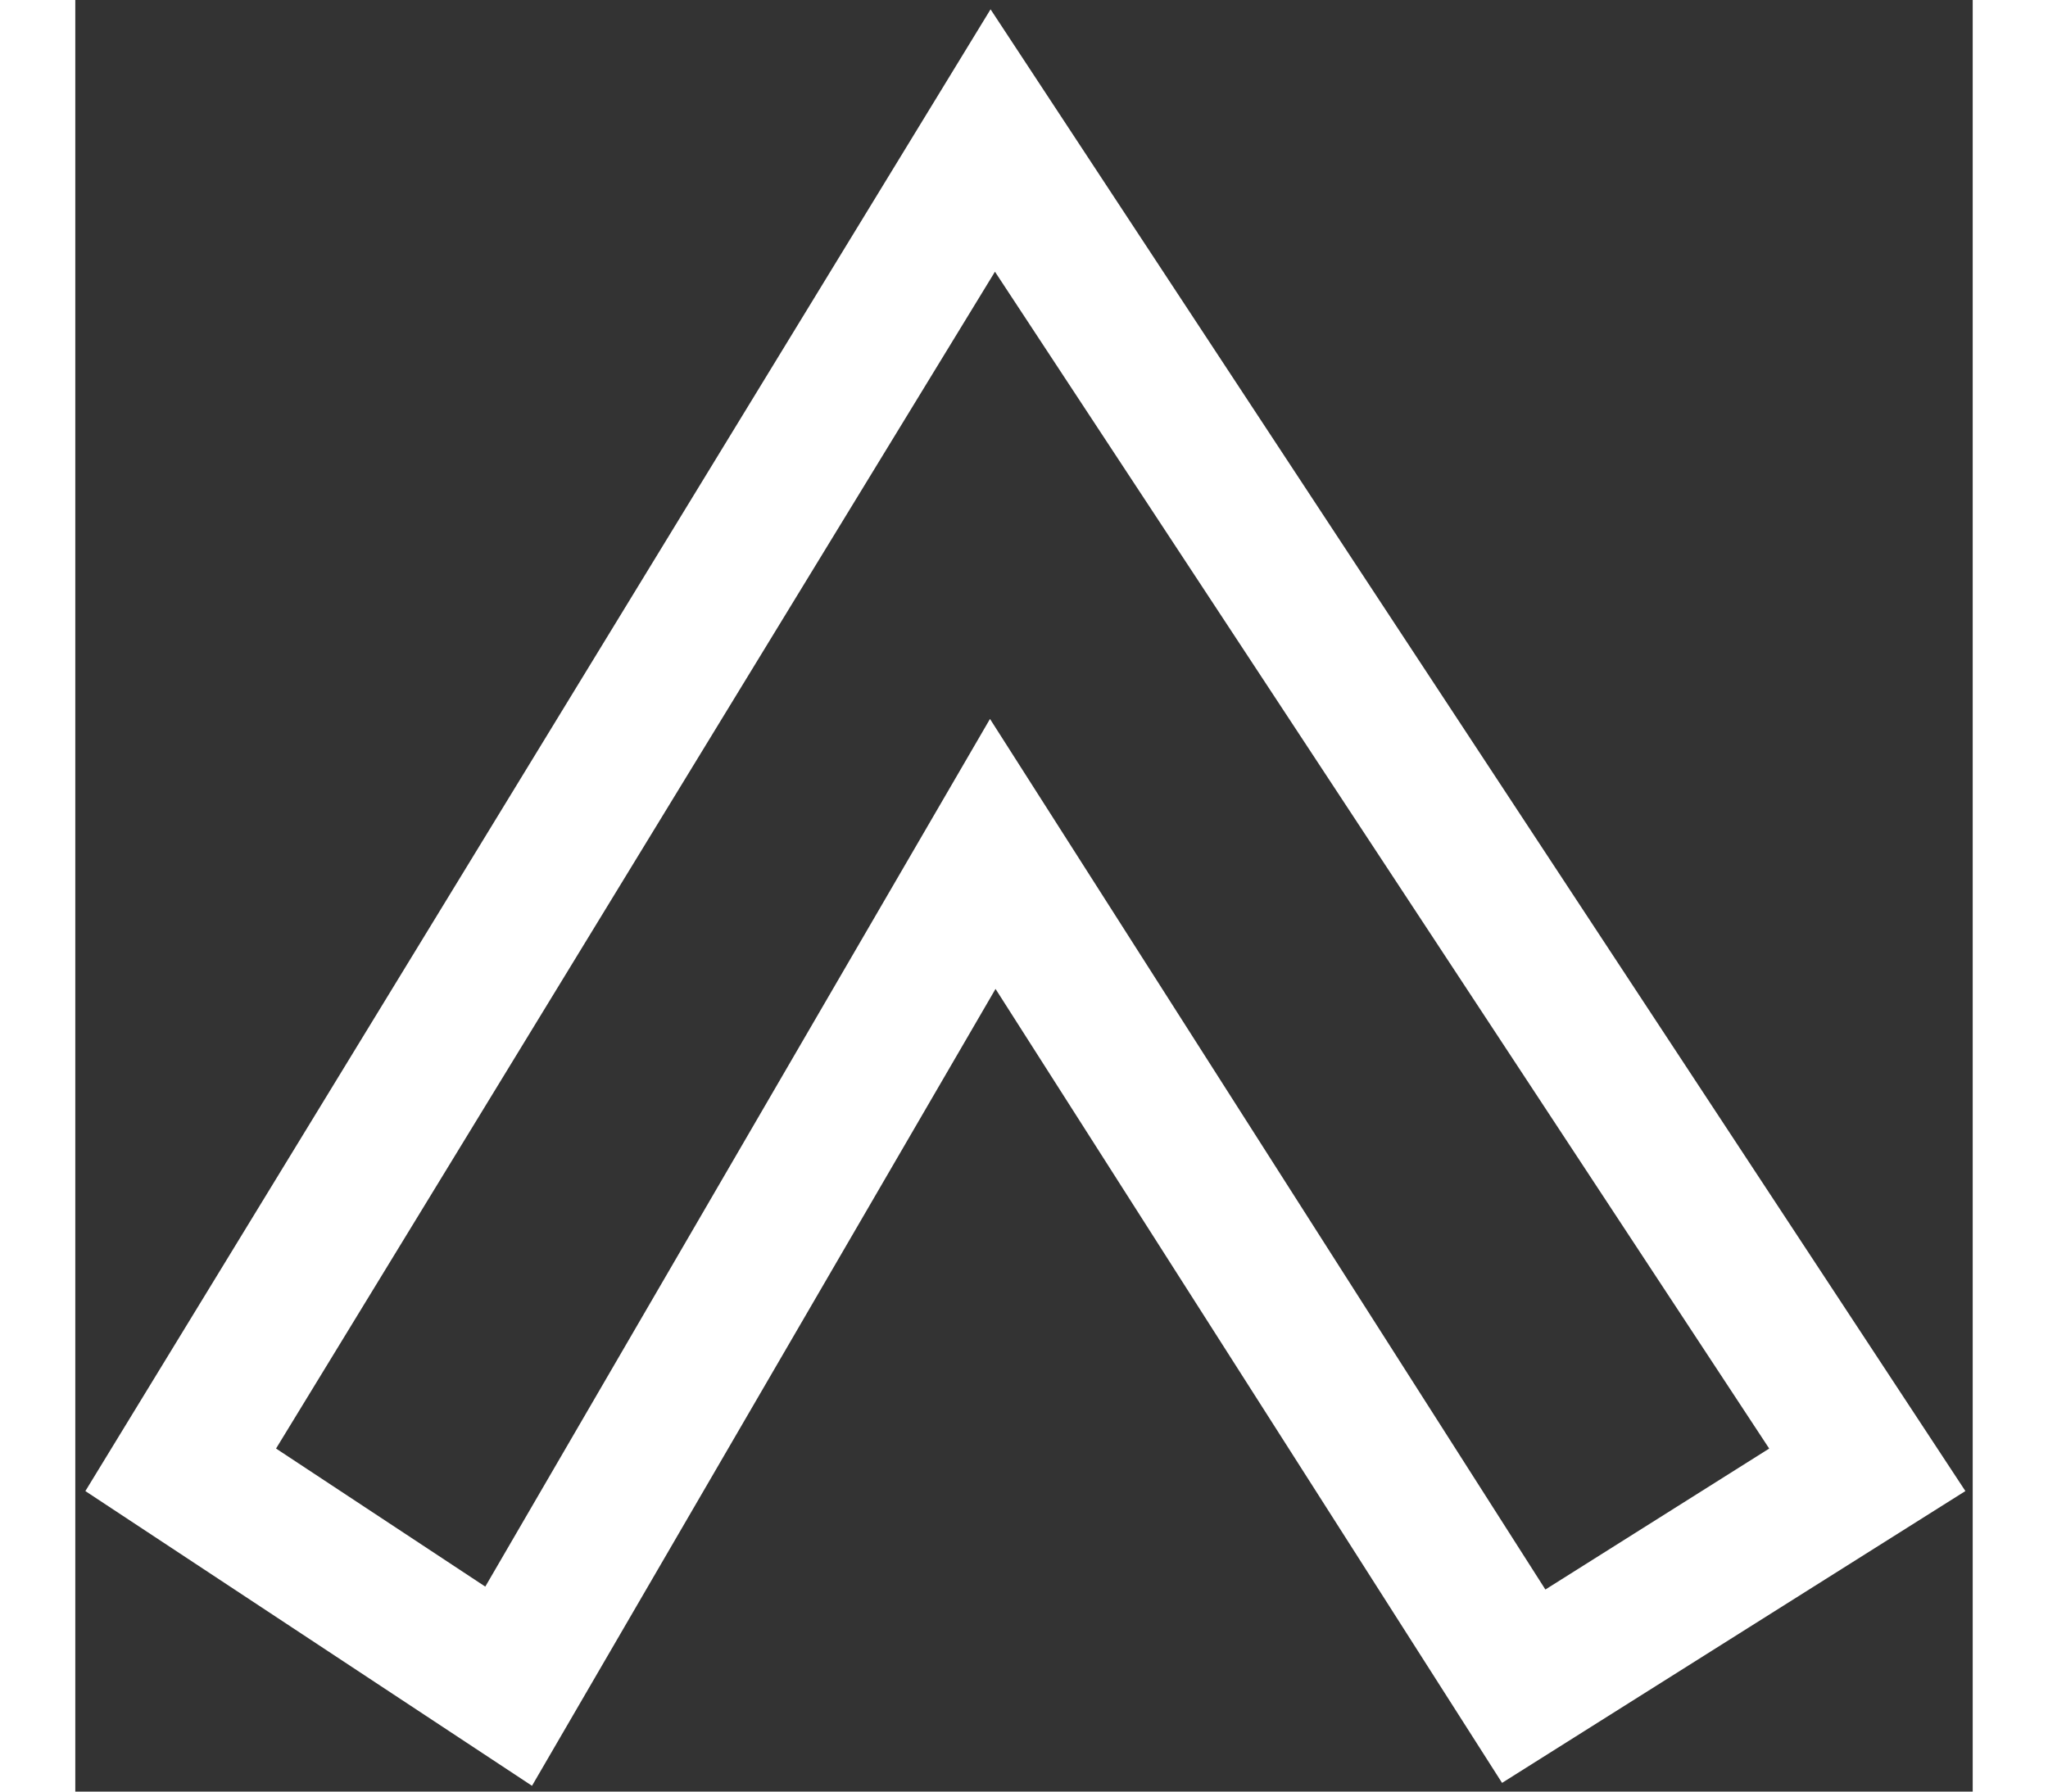 <svg width="40" height="35" viewBox="0 0 54 51" fill="none" xmlns="http://www.w3.org/2000/svg">
<rect x="0" y="0" width="54" height="51" fill="#333333" stroke="none"/>
<path d="M26.111 4L3 41.84L12.333 48L26.111 24.308L41.222 48L51 41.84L26.111 4Z" stroke="white" stroke-width="4"/>
</svg>
